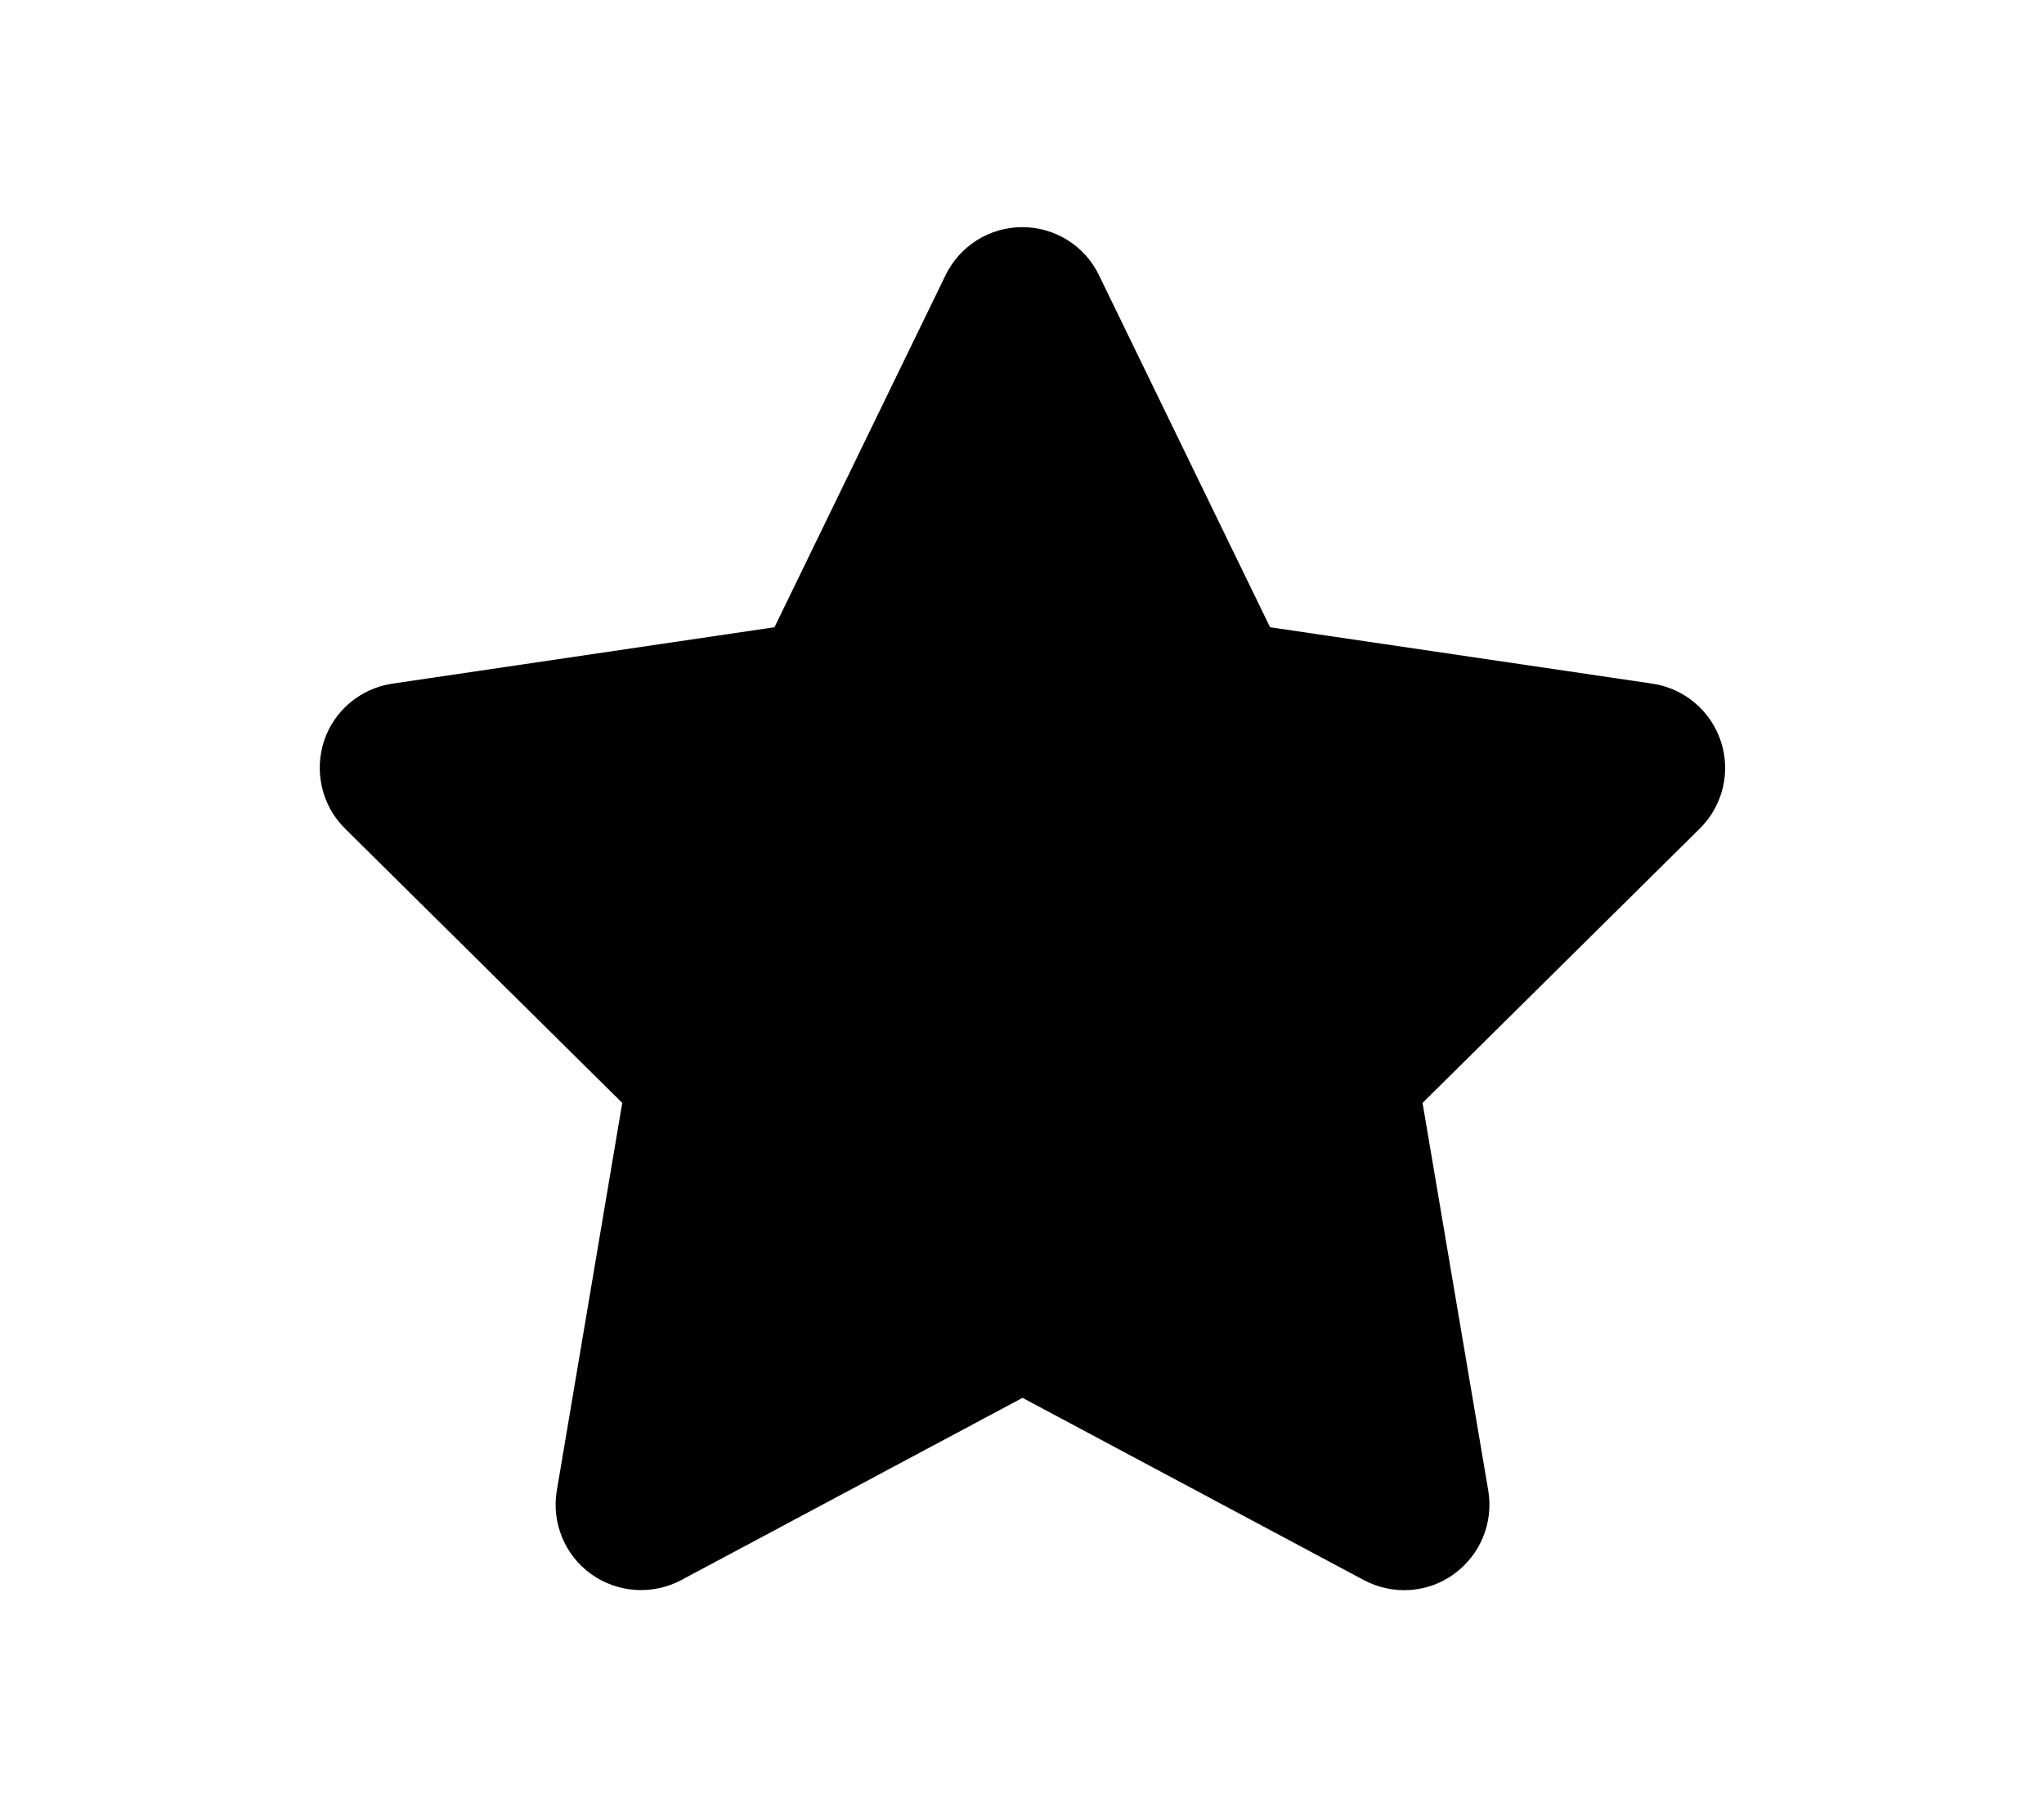 <svg role="img" aria-hidden="true" focusable="false" data-prefix="fas" data-icon="star" class="svg-inline--fa fa-star fa-stack-1x" xmlns="http://www.w3.org/2000/svg" viewBox="0 0 576 512" style="transform-origin: 0.562em 0.5em;"><g transform="translate(288 256)"><g transform="translate(0, 0)  scale(0.75, 0.75)  rotate(0 0 0)"><path fill="currentColor" d="M316.9 18C311.6 7 300.4 0 288.1 0s-23.4 7-28.8 18L195 150.3 51.4 171.5c-12 1.8-22 10.2-25.7 21.7s-.7 24.2 7.9 32.7L137.8 329 113.2 474.7c-2 12 3 24.2 12.9 31.3s23 8 33.8 2.3l128.3-68.5 128.3 68.5c10.8 5.7 23.9 4.9 33.8-2.3s14.9-19.3 12.9-31.3L438.5 329 542.7 225.9c8.6-8.5 11.7-21.2 7.9-32.7s-13.7-19.9-25.7-21.7L381.2 150.3 316.9 18z" transform="translate(-288 -256)"></path></g></g></svg>